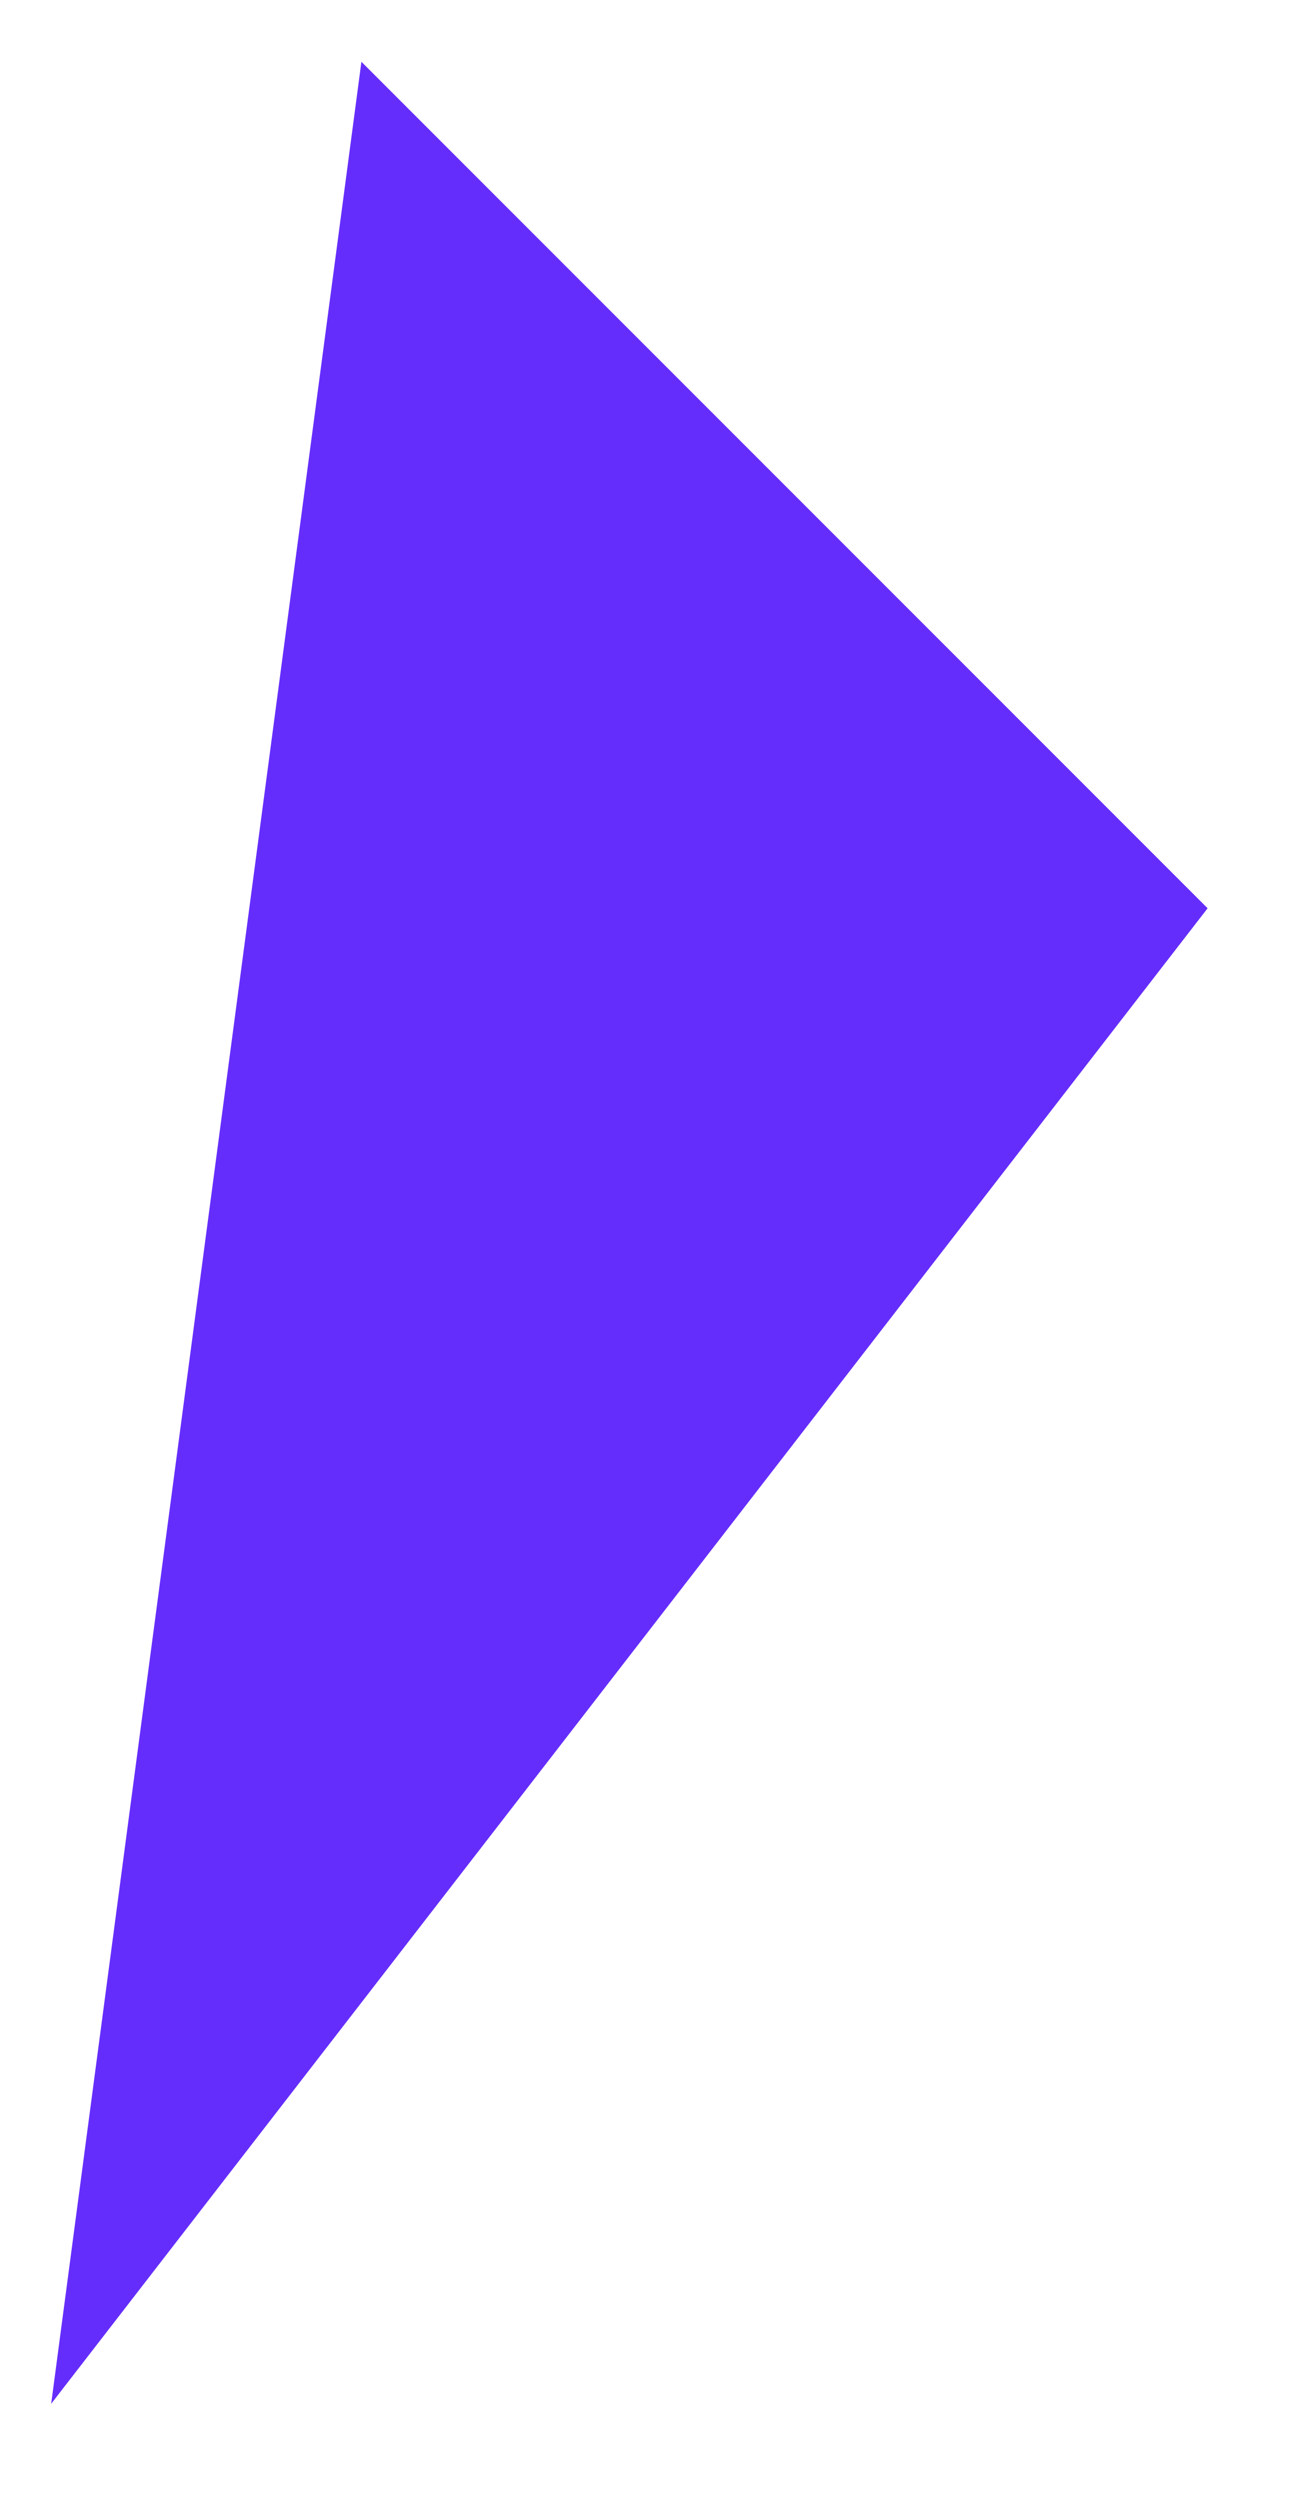 ﻿<?xml version="1.0" encoding="utf-8"?>
<svg version="1.1" xmlns:xlink="http://www.w3.org/1999/xlink" width="11px" height="21px" xmlns="http://www.w3.org/2000/svg">
  <g transform="matrix(1 0 0 1 -3512 -2384 )">
    <path d="M 0.43 20.193  L 10.148 7.63  L 3.037 0.519  L 0.43 20.193  Z " fill-rule="nonzero" fill="#652dfc" stroke="none" transform="matrix(1 0 0 1 3512 2384 )" />
  </g>
</svg>